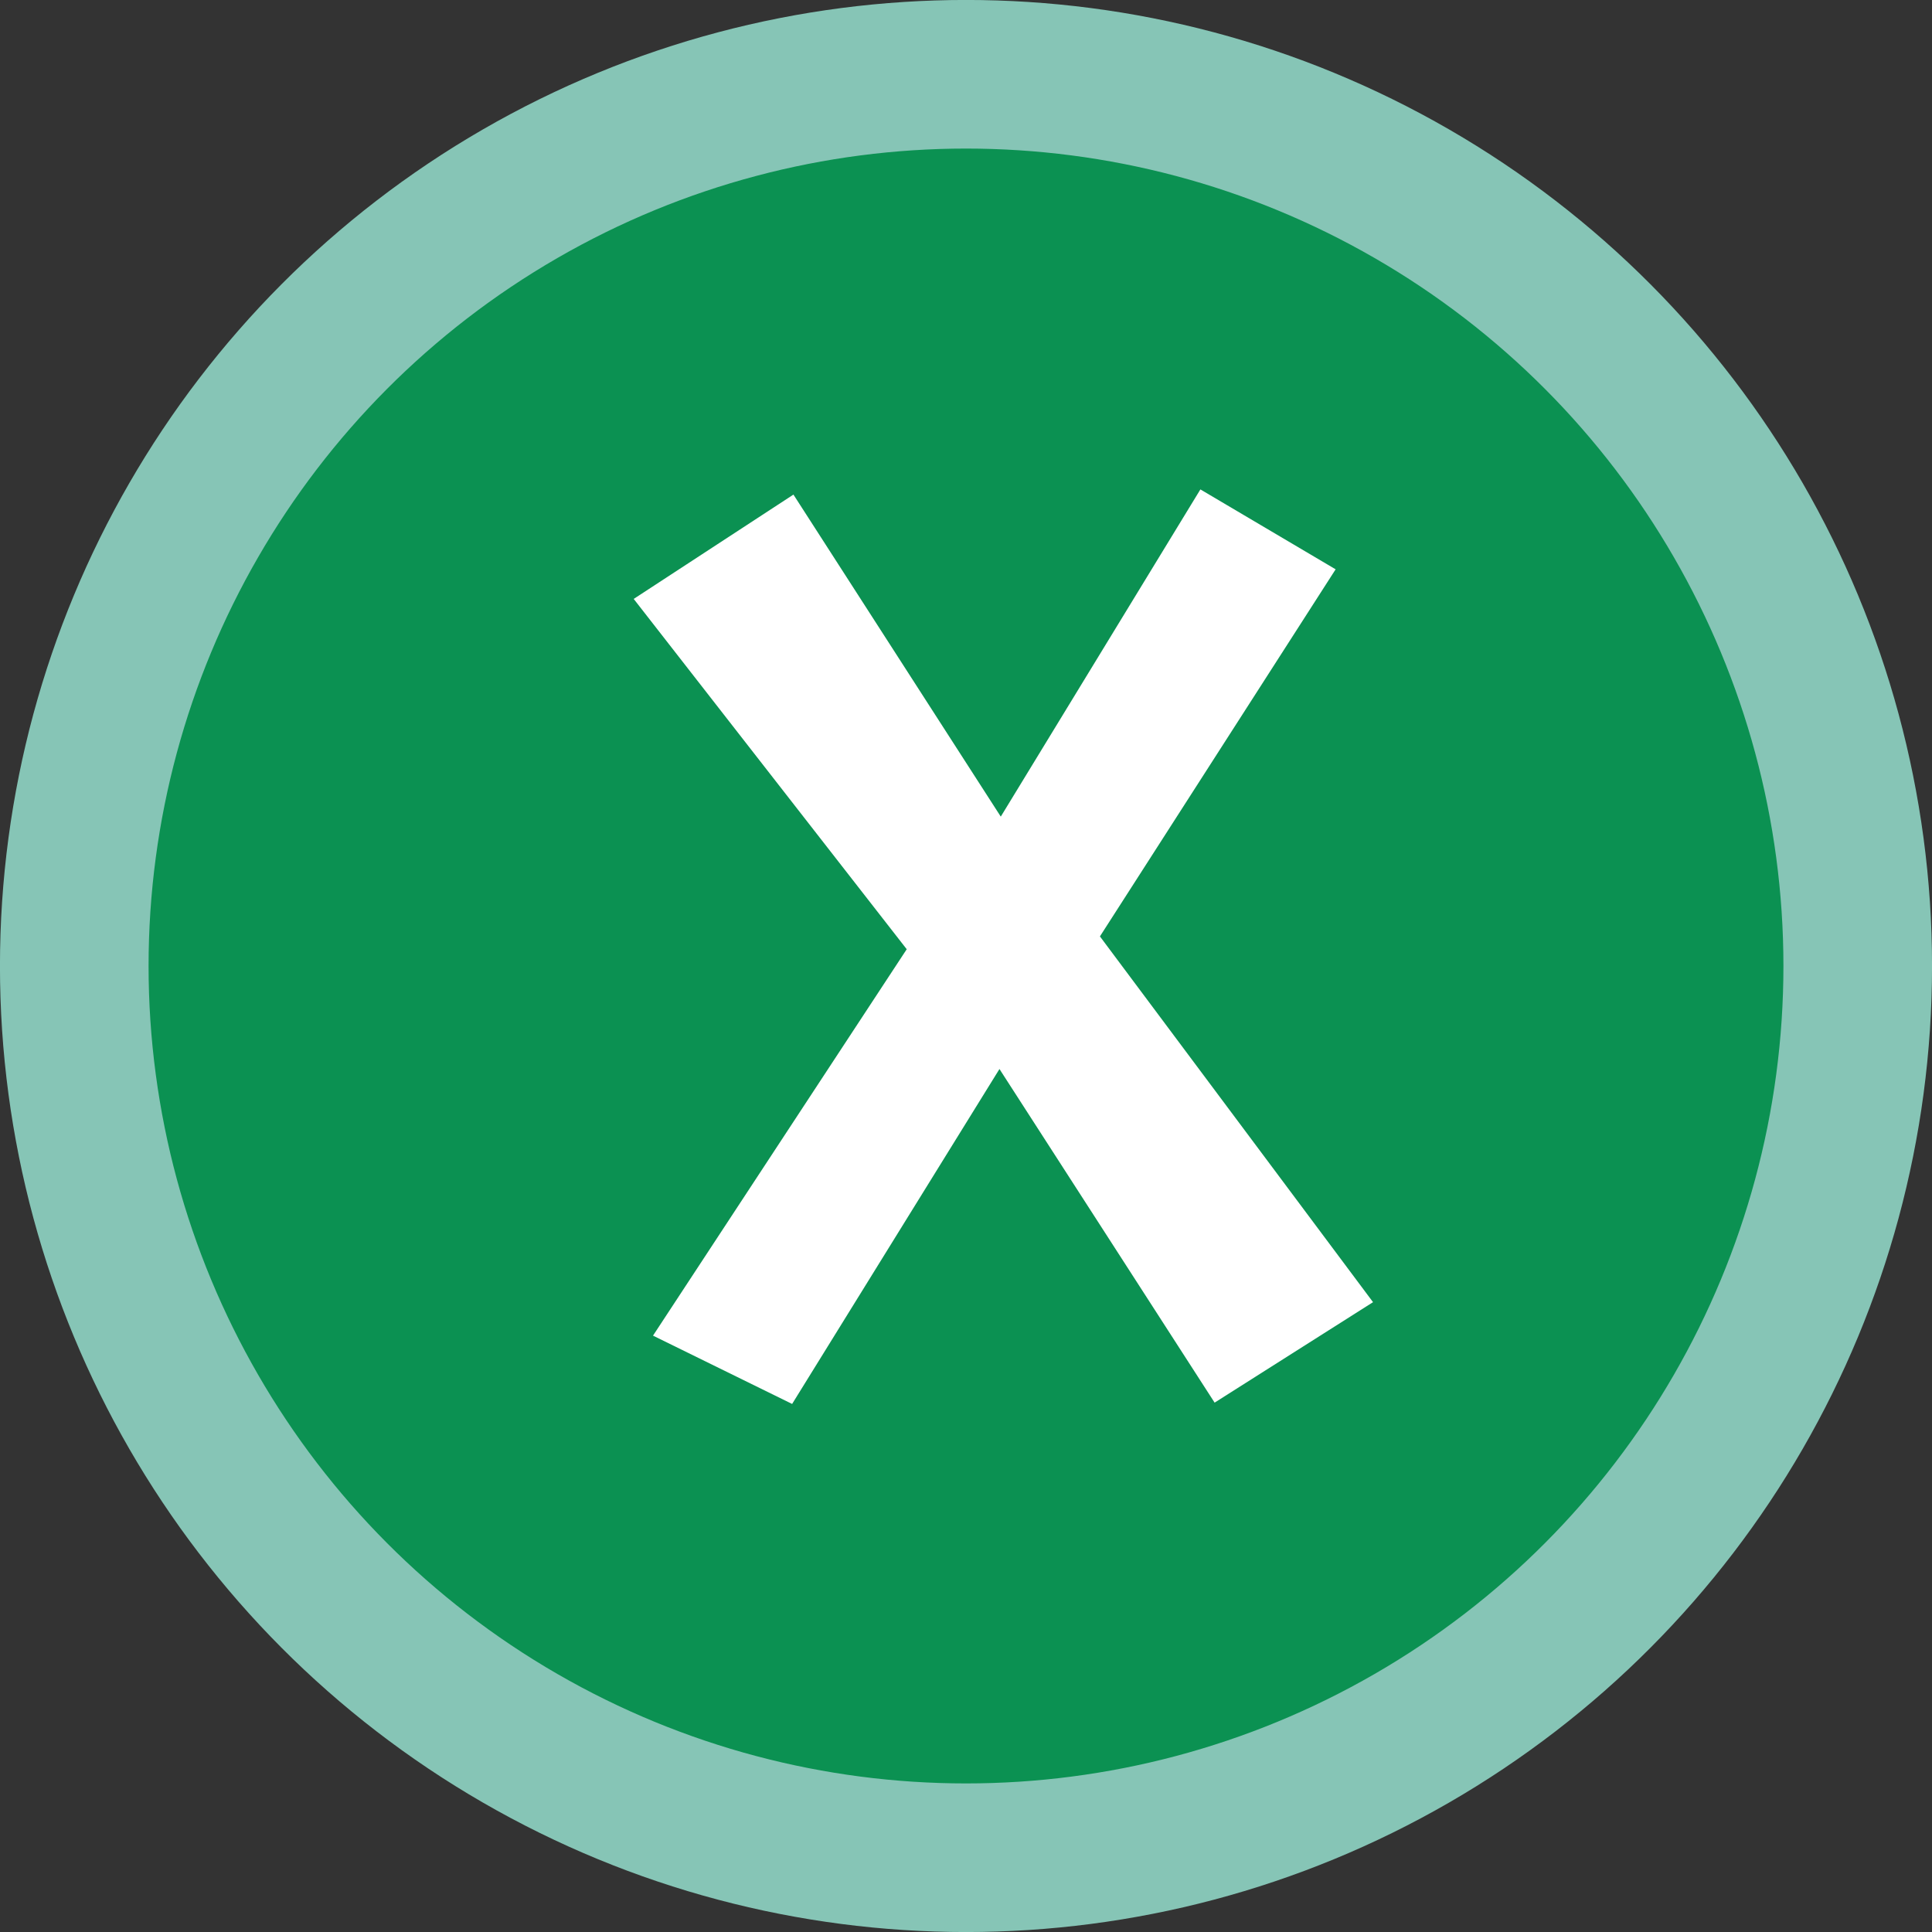 <svg width="25" height="25" viewBox="0 0 25 25" fill="none" xmlns="http://www.w3.org/2000/svg">
<rect x="0" y="0" width="25" height="25" fill="#333333" stroke="none"/>
<circle cx="12.5" cy="12.5" r="11.539" fill="#0B9152" stroke="#86C5B6" stroke-width="1.923"/>
<path d="M15.717 18.15L12.933 13.833L10.25 18.167L8.45 17.283L11.733 12.283L8.2 7.75L10.267 6.4L12.95 10.567L15.533 6.333L17.283 7.367L14.233 12.117L17.767 16.85L15.717 18.15Z" fill="white"/>
</svg>
